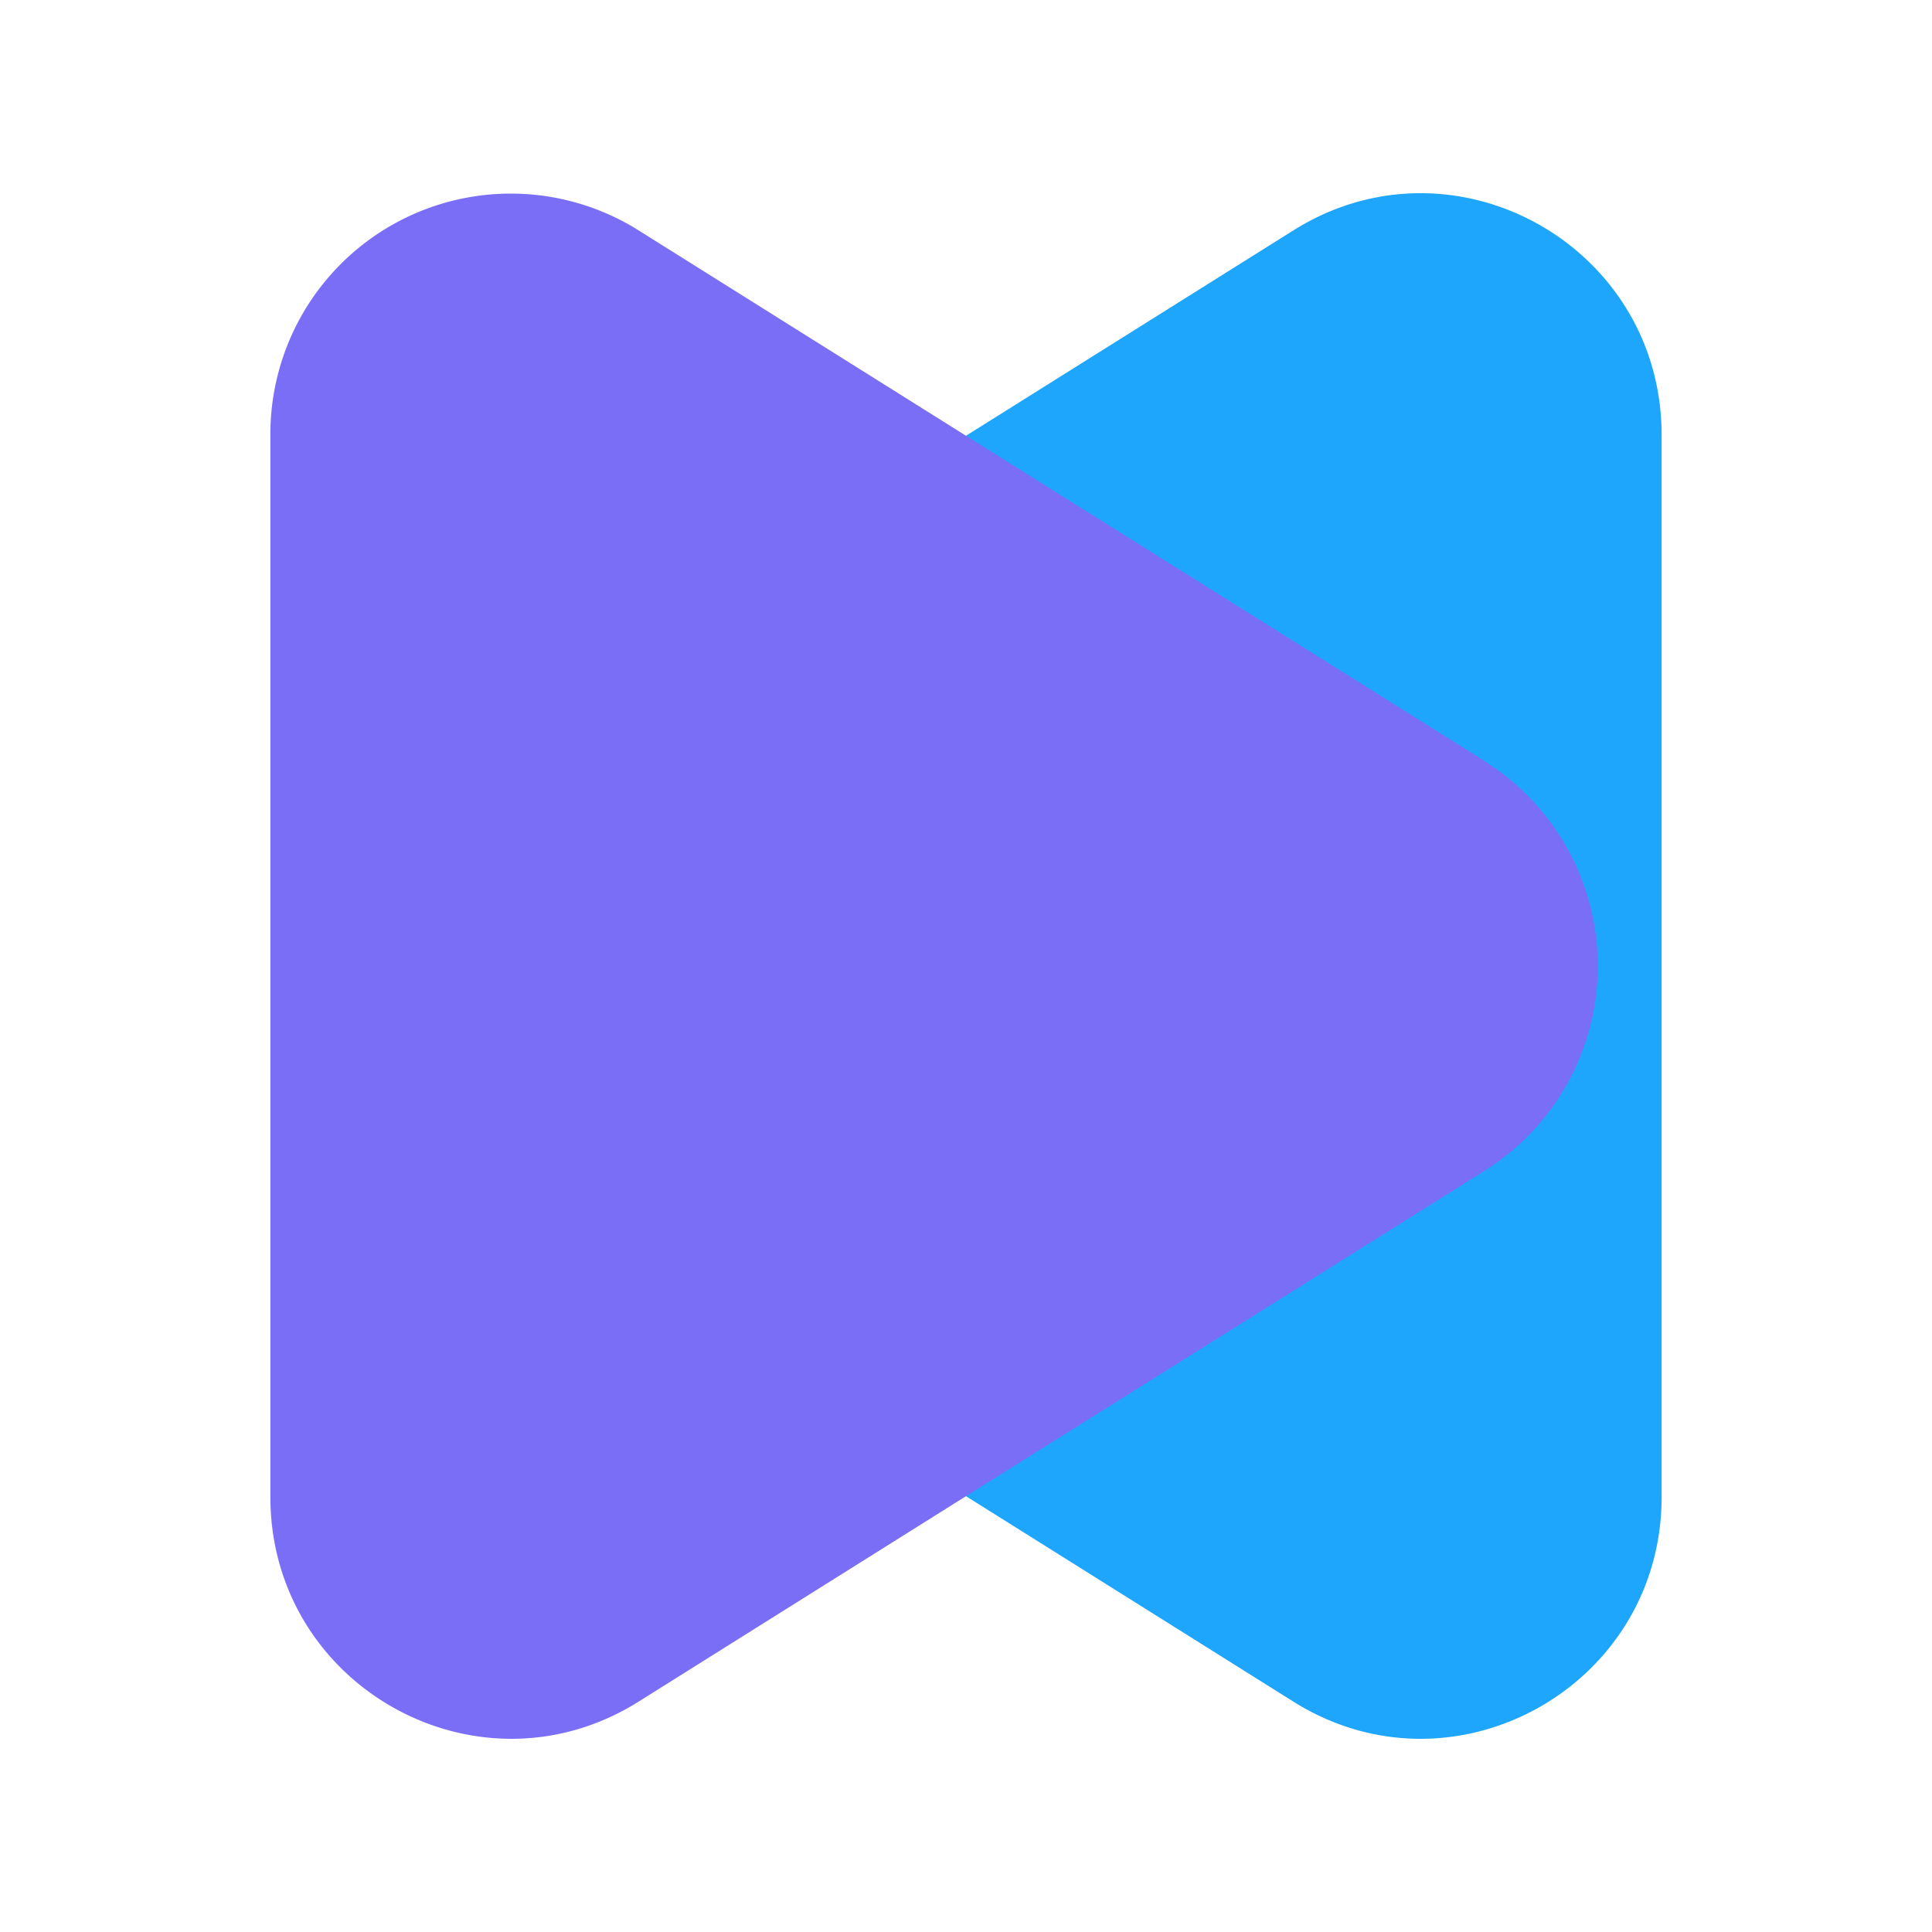 <svg xmlns="http://www.w3.org/2000/svg" fill="none" viewBox="0 0 806 806"><path fill="#1EA5FC" d="M186.5 317.6 539.6 96.1c66.9-42 153.6 6.3 153.6 85.4v443c0 79.1-86.7 127.4-153.6 85.4l-353-221.5a100.9 100.9 0 0 1 0-170.8Z"/><path fill="#7B6EF6" d="M619.5 317.6 266.4 96.1a100.3 100.3 0 0 0-153.6 85.4v443c0 79.1 86.7 127.4 153.6 85.4l353-221.5a100.9 100.9 0 0 0 0-170.8Z"/></svg>